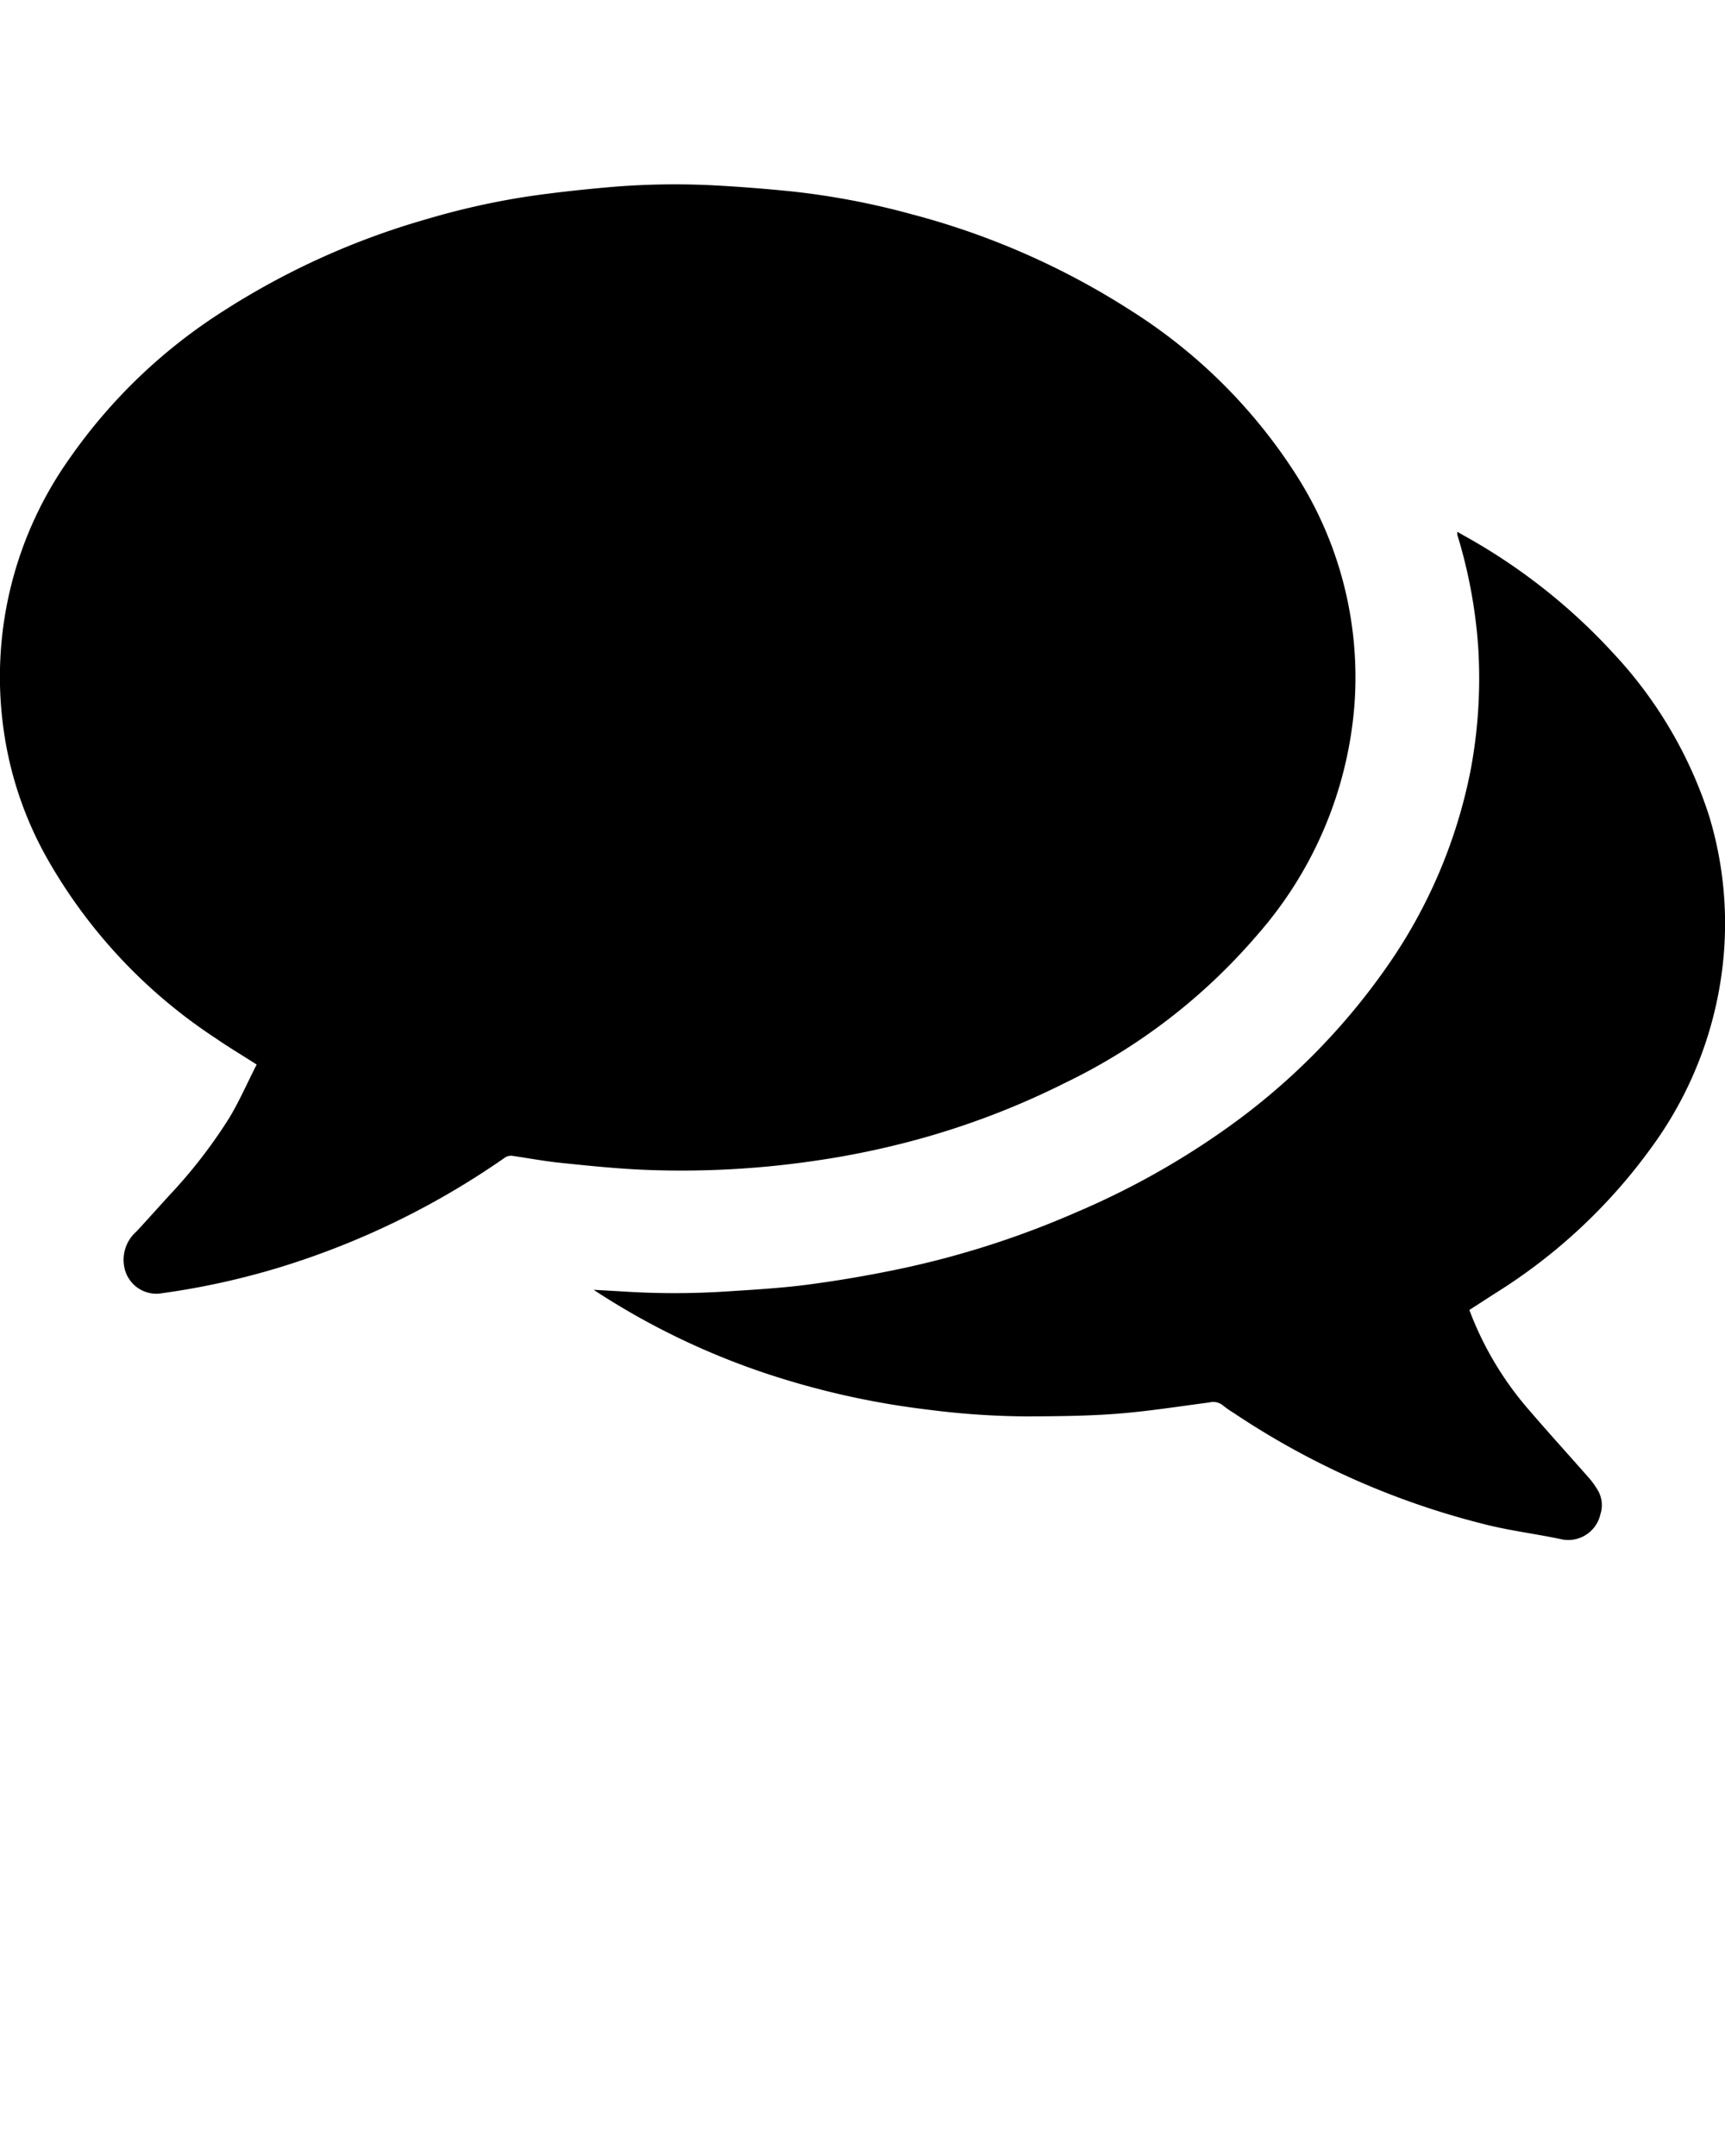 <svg xmlns="http://www.w3.org/2000/svg" data-name="Layer 1" viewBox="0 0 100 125" x="0px" y="0px"><path d="M14.88,61.72c-0.84-.54-1.62-1-2.37-1.52A30.35,30.35,0,0,1,2.67,49.66,21.13,21.13,0,0,1,.15,41.84a21.88,21.88,0,0,1,3.91-15.3A31.28,31.28,0,0,1,13,18,44.2,44.2,0,0,1,24.75,12.7a43.91,43.91,0,0,1,5.85-1.31c1.57-.23,3.15-0.4,4.74-0.54a44.08,44.08,0,0,1,6.11-.1c1.49,0.08,3,.2,4.47.35a44.43,44.43,0,0,1,7,1.34A44.28,44.28,0,0,1,65.55,18a31,31,0,0,1,9.57,9.5,21.76,21.76,0,0,1,3.4,13.35,22.89,22.89,0,0,1-5.63,13.35A34.27,34.27,0,0,1,61.71,62.8a46.34,46.34,0,0,1-7.8,3.06,49,49,0,0,1-6.81,1.46,53,53,0,0,1-9.83.5c-1.56-.07-3.12-0.23-4.67-0.39-1-.1-1.9-0.27-2.85-0.41a0.64,0.64,0,0,0-.5.11,46.72,46.72,0,0,1-12.88,6.3A44,44,0,0,1,9.23,75a1.89,1.89,0,0,1-2-1.43,2.18,2.18,0,0,1,.68-2.17c0.64-.69,1.27-1.4,1.91-2.1a29.07,29.07,0,0,0,3.51-4.55C13.9,63.79,14.36,62.73,14.88,61.72Z"/><path d="M85.18,75.95a19,19,0,0,0,3.45,5.79c1.16,1.35,2.36,2.67,3.53,4a5.31,5.31,0,0,1,.46.65,1.7,1.7,0,0,1,.16,1.39,1.91,1.91,0,0,1-2.18,1.48c-1.53-.33-3.08-0.51-4.59-0.9a46.26,46.26,0,0,1-14.49-6.44,5.76,5.76,0,0,1-.63-0.44,0.88,0.88,0,0,0-.78-0.17c-1.76.23-3.52,0.51-5.29,0.65s-3.52.15-5.28,0.16a46.32,46.32,0,0,1-5.73-.39,47.52,47.52,0,0,1-9.67-2.19,43,43,0,0,1-9.56-4.65l-0.16-.11L36,74.87a46.89,46.89,0,0,0,6.21,0c1.54-.1,3.09-0.19,4.62-0.39,1.75-.23,3.5-0.53,5.23-0.89a52.67,52.67,0,0,0,10.37-3.32A46.27,46.27,0,0,0,71,65.49a38.45,38.45,0,0,0,9.4-9.44,29.91,29.91,0,0,0,4.85-11.38,28.76,28.76,0,0,0,.44-7.19A29,29,0,0,0,84.48,31l0-.17L84.77,31a34.26,34.26,0,0,1,8.78,6.9,25,25,0,0,1,5.53,9.41,21.46,21.46,0,0,1,.86,7.89,22.09,22.09,0,0,1-4.17,11.28A32.09,32.09,0,0,1,86.65,75Z"/></svg>